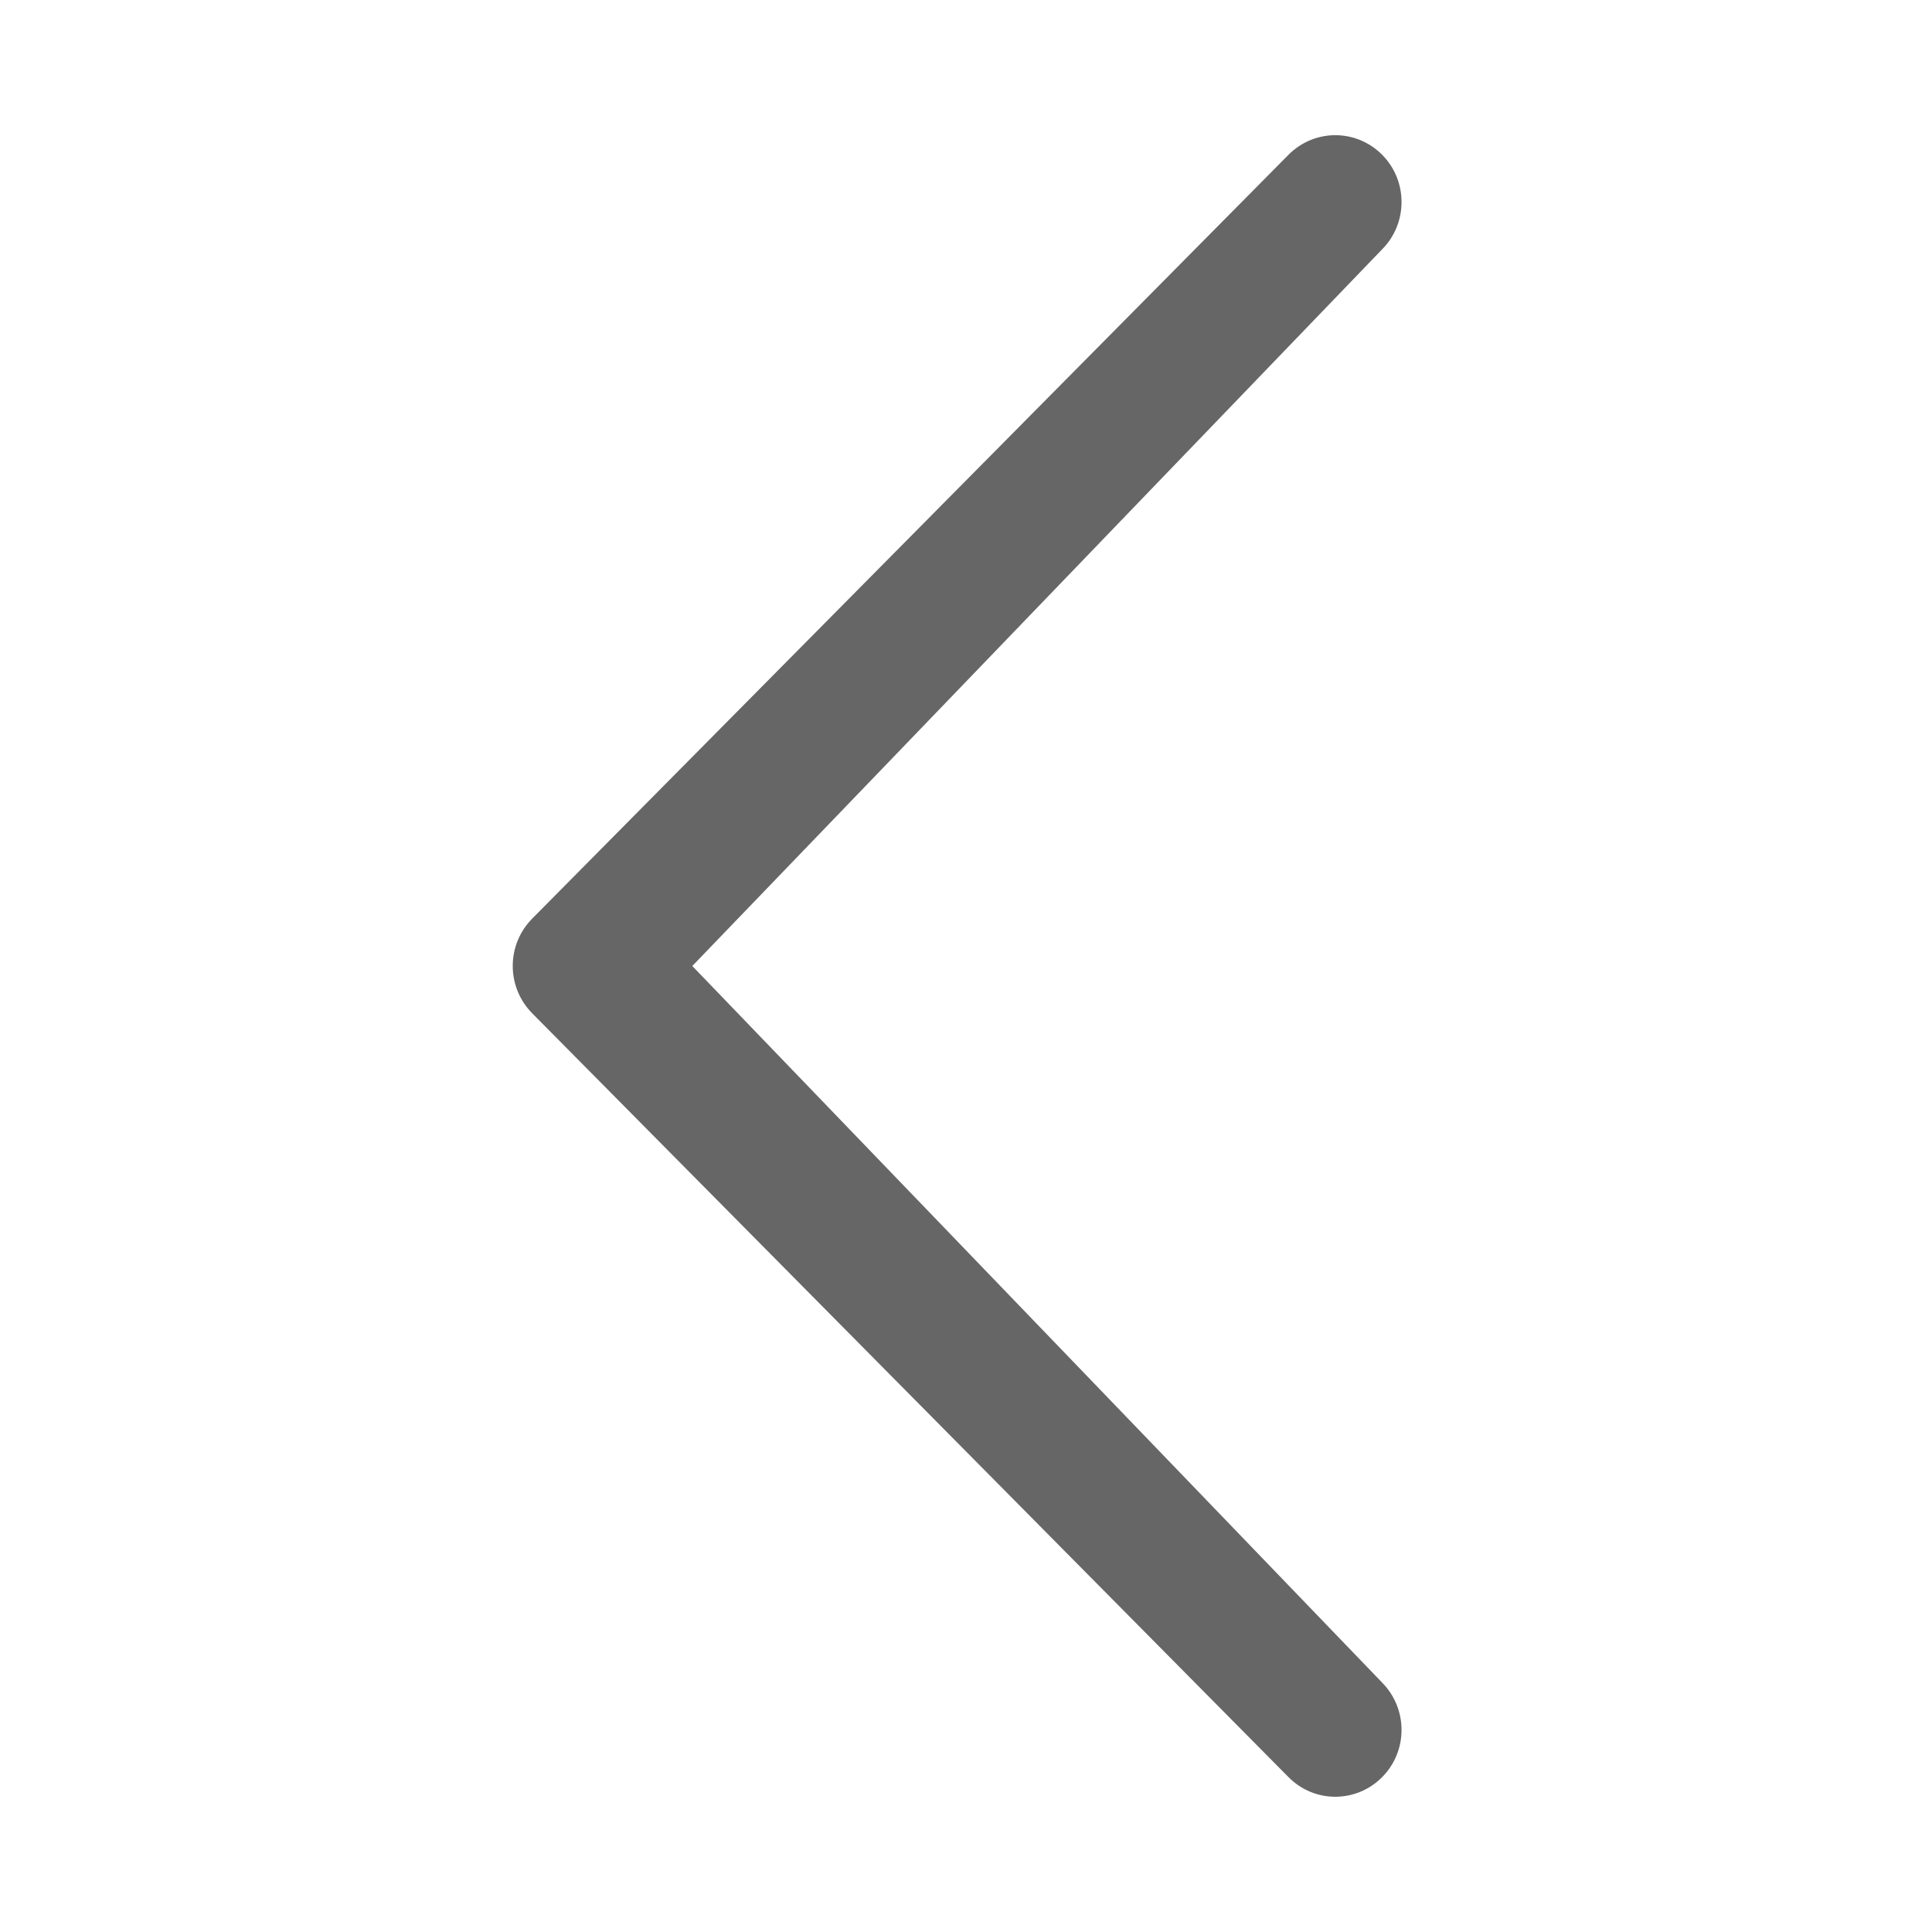 <svg class="icon" style="width: 1em;height: 1em;vertical-align: middle;fill: currentColor;overflow: hidden;" viewBox="0 0 1024 1024" version="1.1" xmlns="http://www.w3.org/2000/svg"><path d="M732.553 891.802c13.722 13.926 13.722 36.301 0 50.125s-35.891 13.875-49.613 0l-400.896-404.89c-6.356-6.44-10.282-15.293-10.282-25.062s3.926-18.622 10.286-25.066l400.892-404.886c13.722-13.824 35.891-13.824 49.613 0s13.722 36.301 0 50.125l-365.619 379.853 365.619 379.802z" fill="#666666" /></svg>
